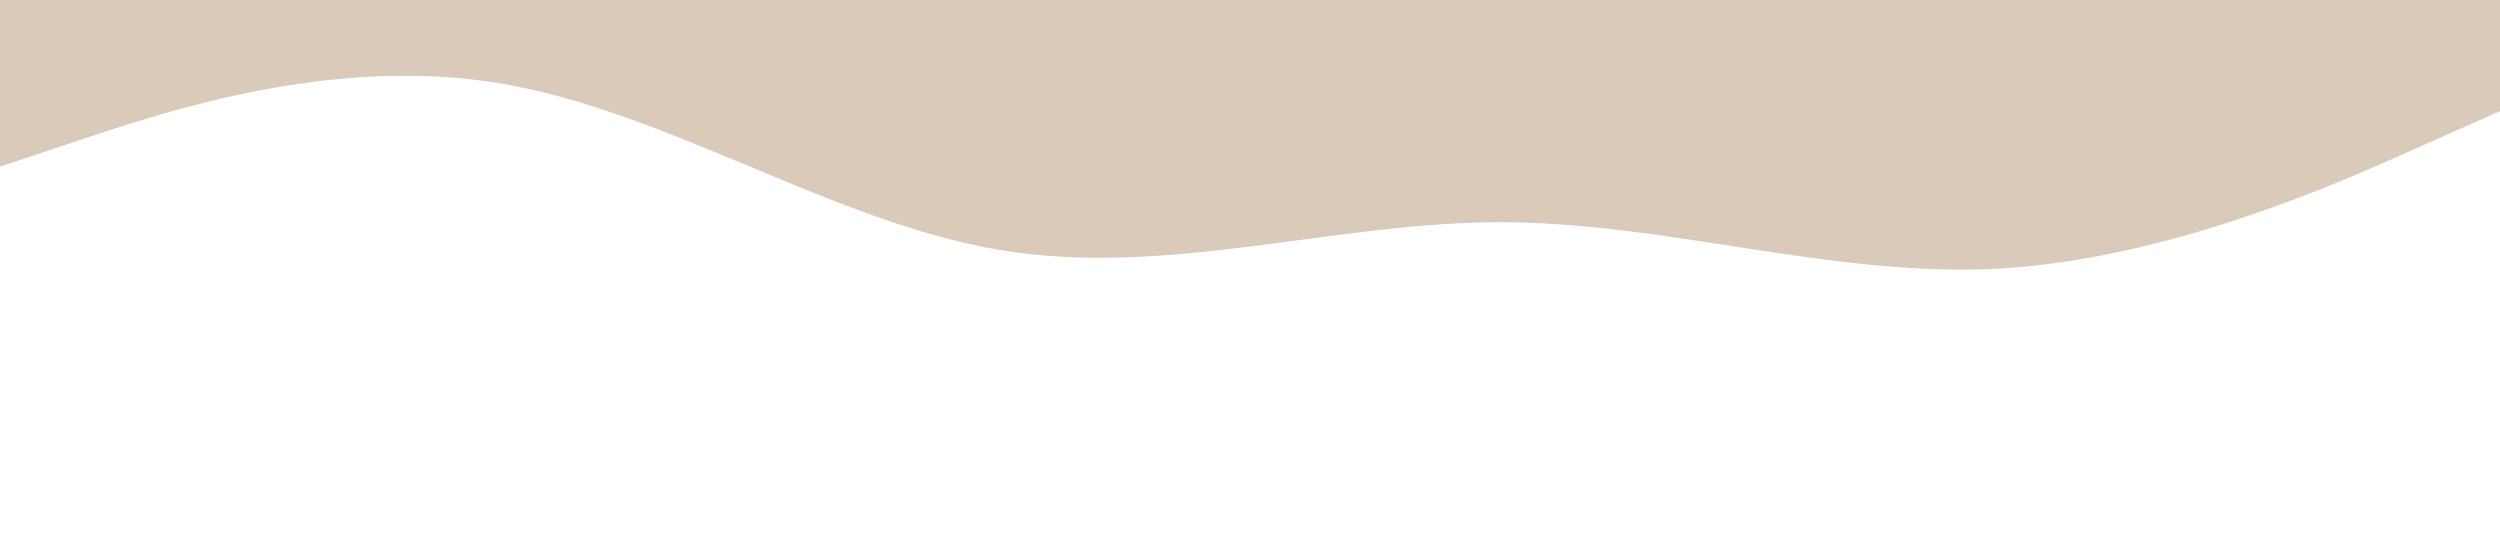 <svg xmlns="http://www.w3.org/2000/svg" viewBox="0 0 1440 320">
<path fill="	#824D17" fill-opacity="0.3" 
d="M0,96L48,80C96,64,192,32,288,48C384,64,480,128,576,144C672,
160,768,128,864,128C960,128,1056,160,1152,154.7C1248,149,1344,
107,1392,85.3L1440,64L1440,0L1392,0C1344,0,1248,0,1152,0C1056,
0,960,0,864,0C768,0,672,0,576,0C480,0,384,0,288,0C192,0,96,0,
48,0L0,0Z">
</path>
</svg>